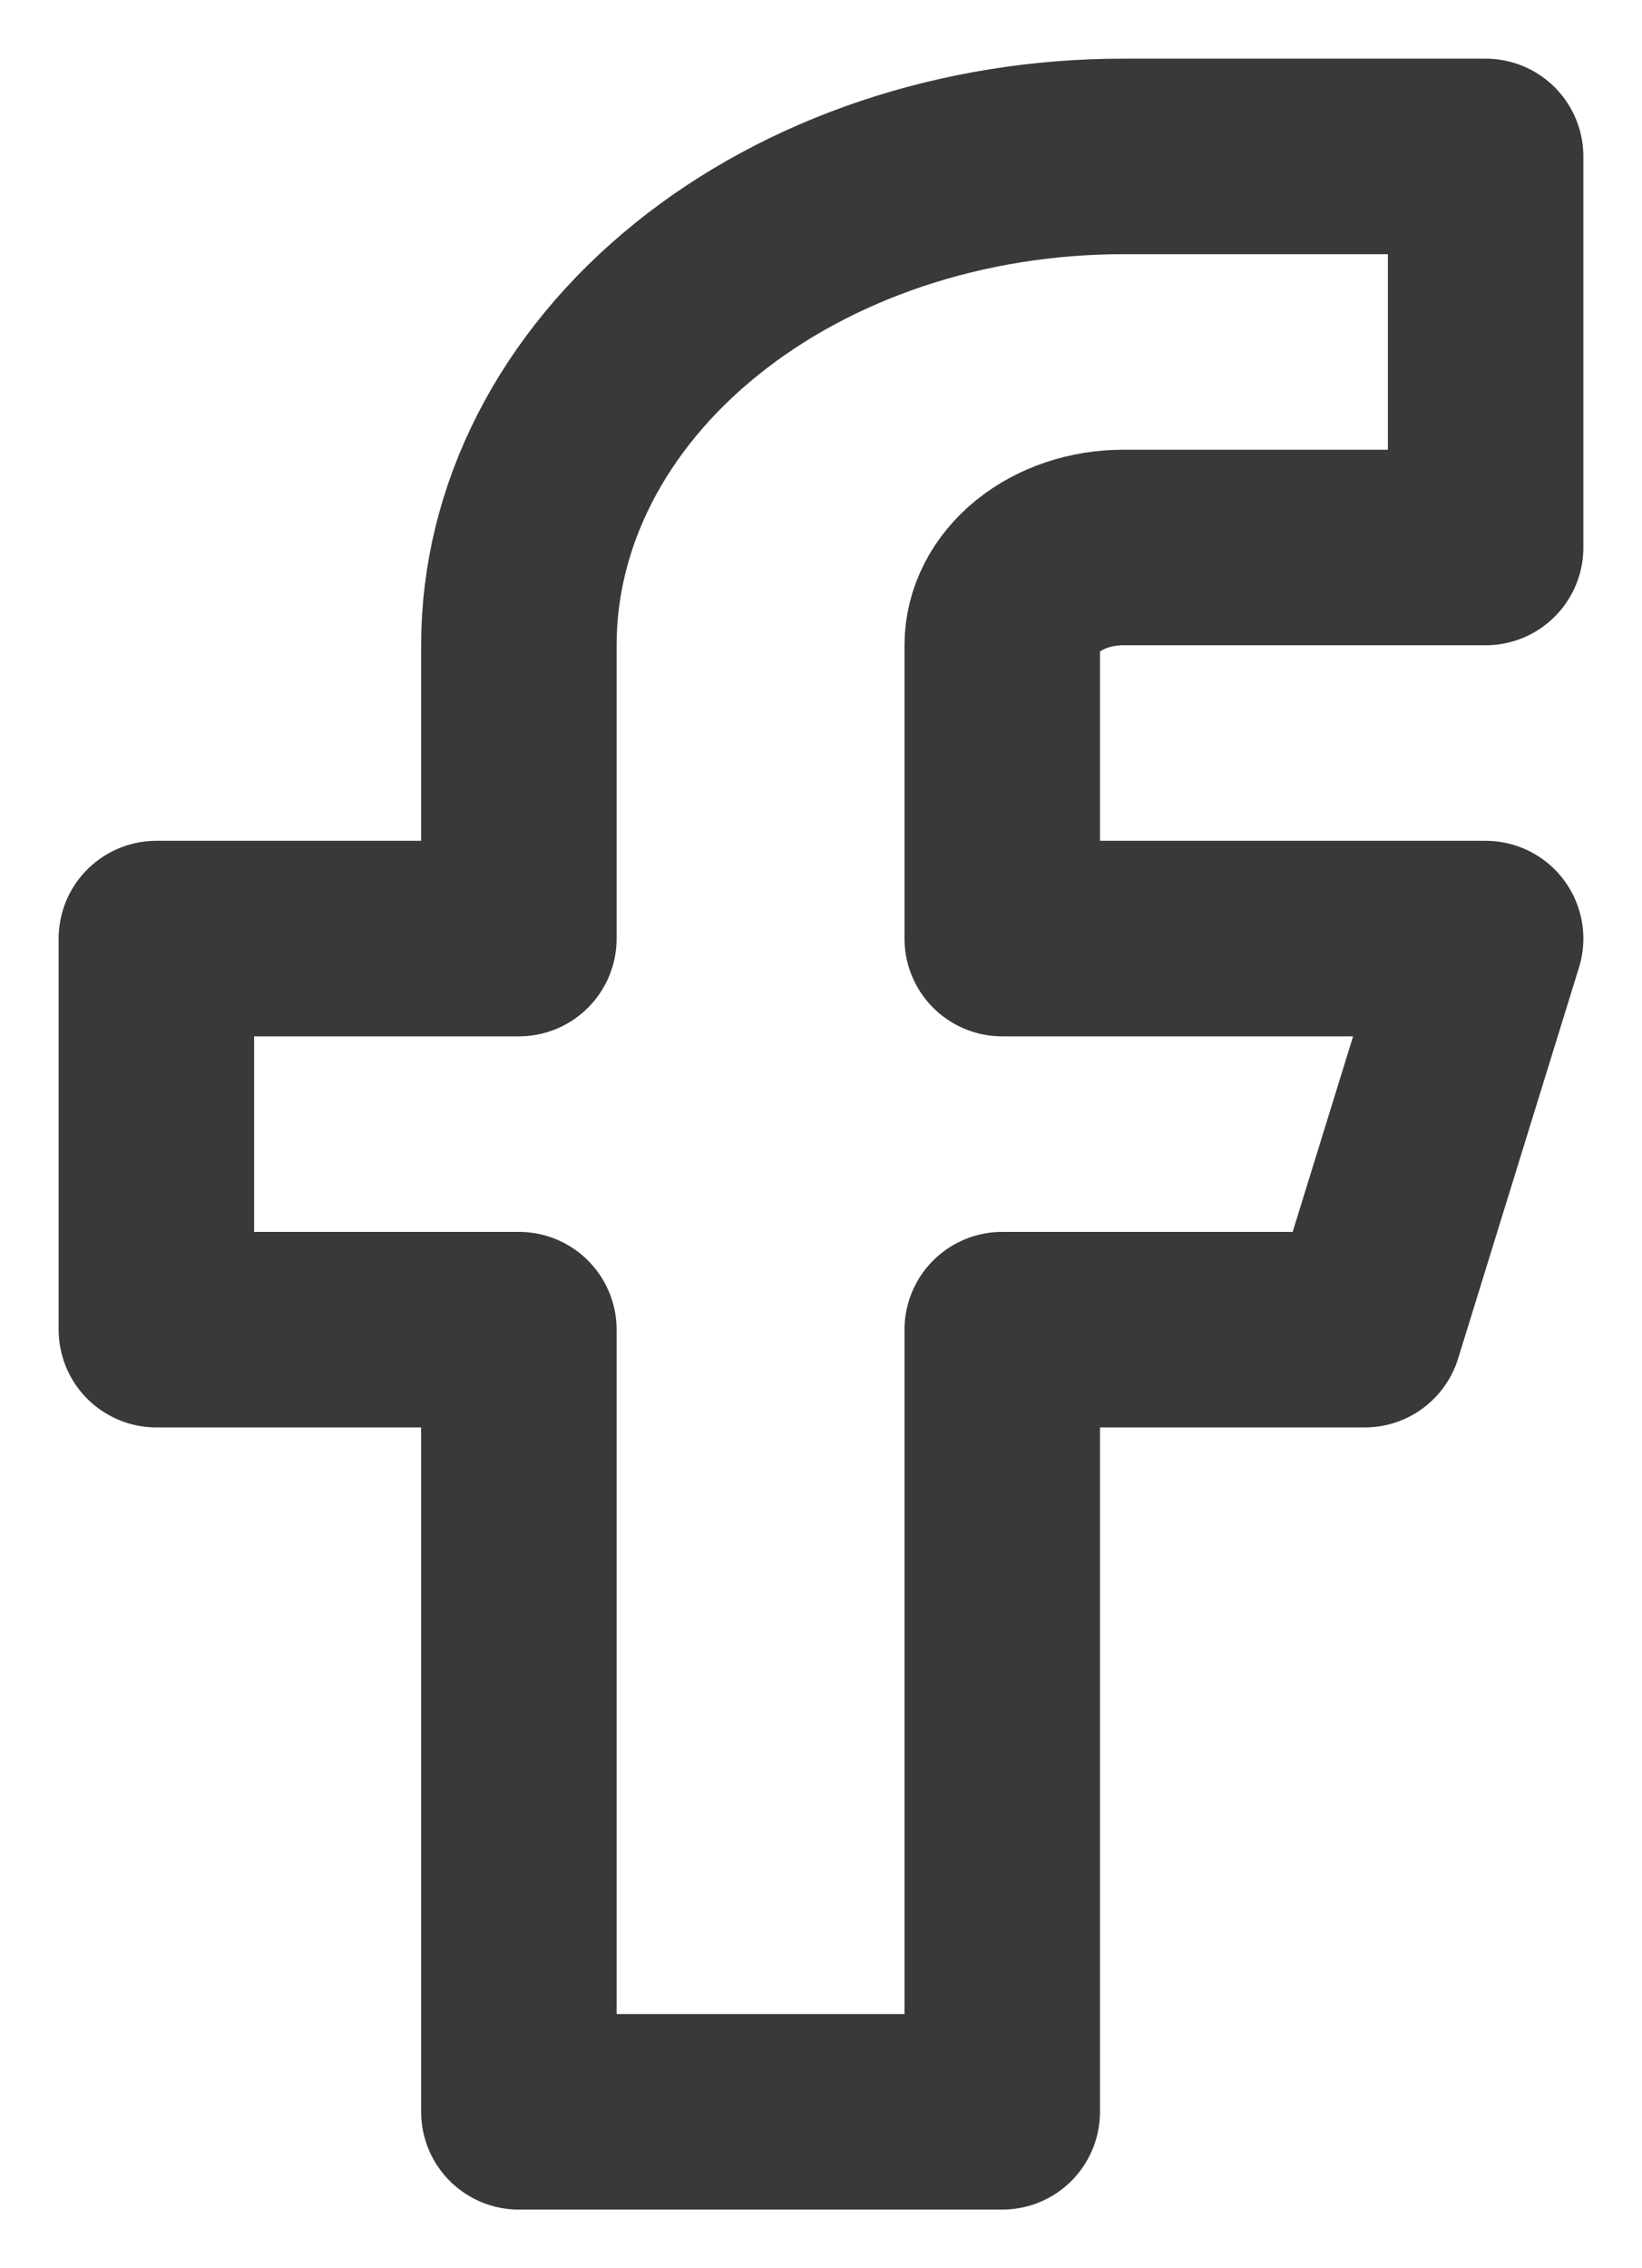 <svg width="21" height="29" viewBox="0 0 21 29" fill="none" xmlns="http://www.w3.org/2000/svg">
<path d="M19 2H14.364C12.314 2 10.349 2.658 8.9 3.831C7.45 5.003 6.636 6.592 6.636 8.25V12H2V17H6.636V27H12.818V17H17.454L19 12H12.818V8.25C12.818 7.918 12.981 7.601 13.271 7.366C13.561 7.132 13.954 7 14.364 7H19V2Z" stroke="#39393A" stroke-width="2.5" stroke-linecap="round" stroke-linejoin="round"/>
</svg>
